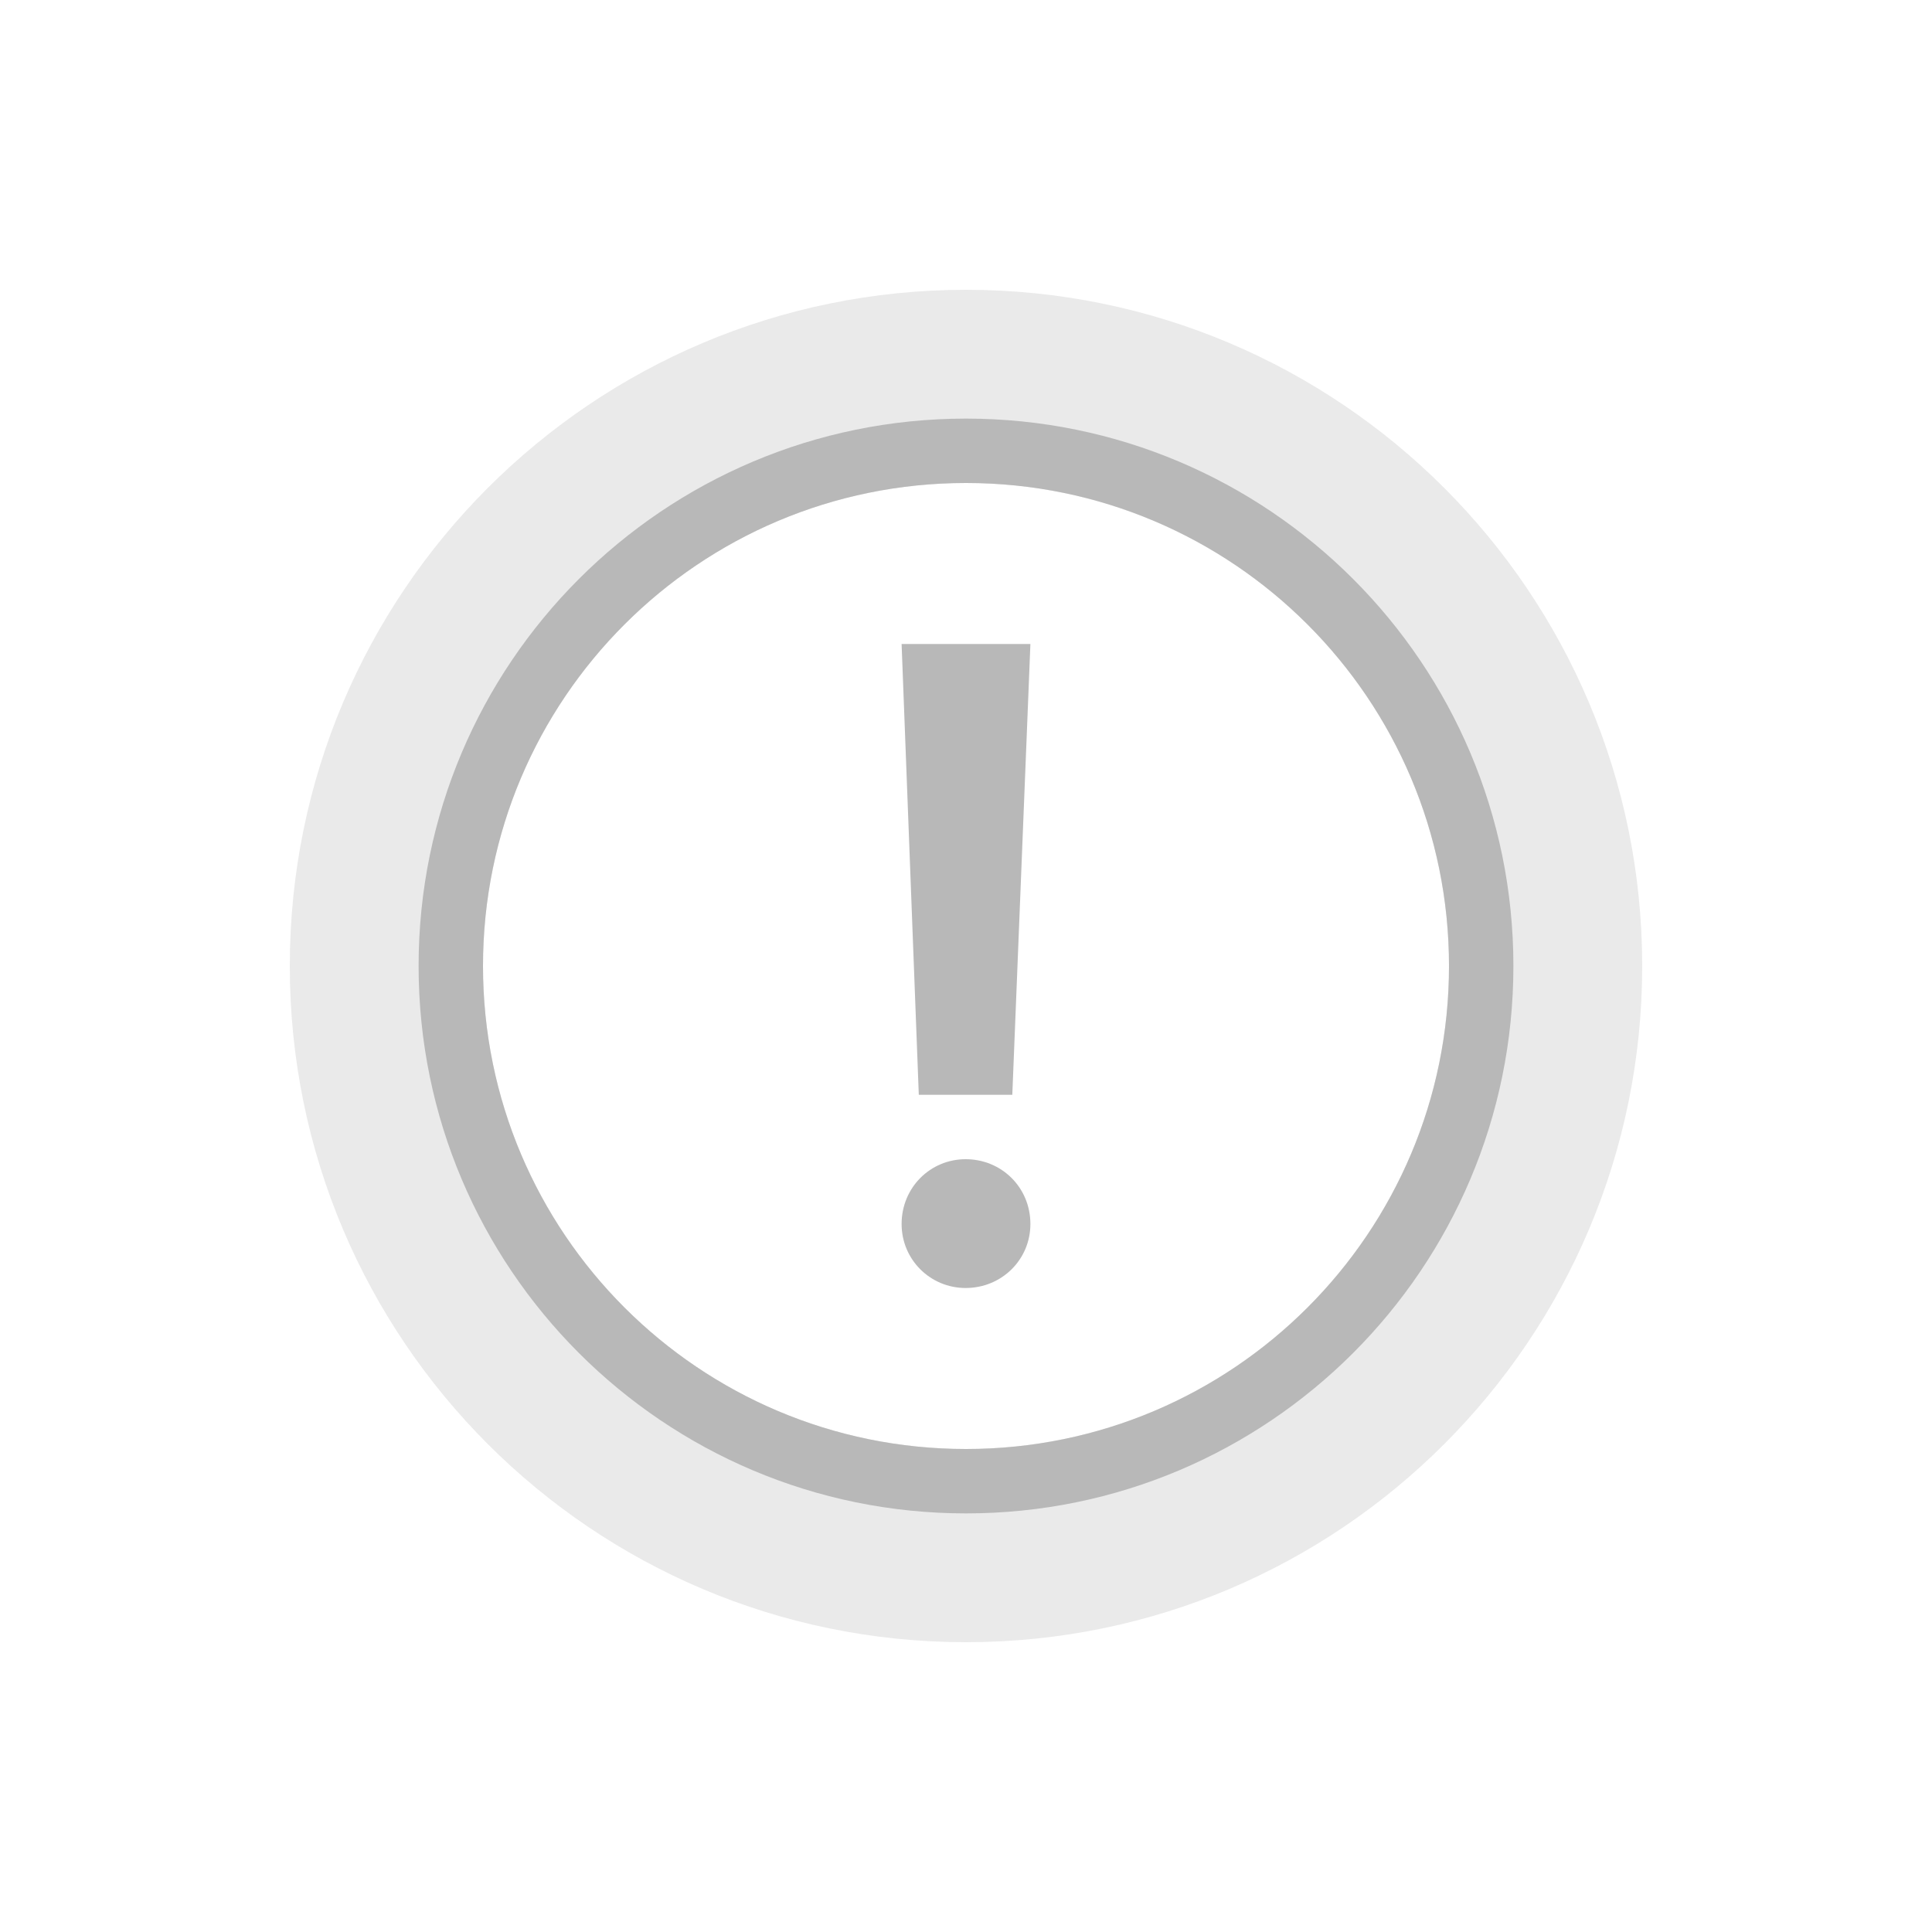 <svg xmlns="http://www.w3.org/2000/svg" width="30" height="30" viewBox="0 0 30 30">
  <g fill="none" fill-rule="evenodd">
    <path fill="#B8B8B8" fill-rule="nonzero" d="M10.5,21 C16.299,21 21,16.299 21,10.5 C21,4.701 16.299,0 10.5,0 C4.701,0 0,4.701 0,10.5 C0,16.299 4.701,21 10.5,21 Z M10.5,18 C6.358,18 3,14.642 3,10.5 C3,6.358 6.358,3 10.5,3 C14.642,3 18,6.358 18,10.5 C18,14.642 14.642,18 10.5,18 Z" opacity=".3" transform="translate(4.5 4.5)"/>
    <path fill="#B8B8B8" fill-rule="nonzero" d="M15,23.5 C19.694,23.5 23.5,19.694 23.5,15 C23.5,10.306 19.694,6.5 15,6.5 C10.306,6.5 6.5,10.306 6.5,15 C6.5,19.694 10.306,23.5 15,23.5 Z M15,22.5 C10.858,22.5 7.5,19.142 7.5,15 C7.5,10.858 10.858,7.5 15,7.5 C19.142,7.5 22.5,10.858 22.5,15 C22.5,19.142 19.142,22.5 15,22.5 Z"/>
    <path fill="#B8B8B8" fill-rule="nonzero" d="M14.994,20 C14.447,20 14,19.561 14,19.006 C14,18.439 14.447,18 14.994,18 C15.553,18 16,18.439 16,19.006 C16,19.561 15.553,20 14.994,20 Z M14.267,17 L14,10 L16,10 L15.719,17 L14.267,17 Z"/>
  </g>
</svg>
